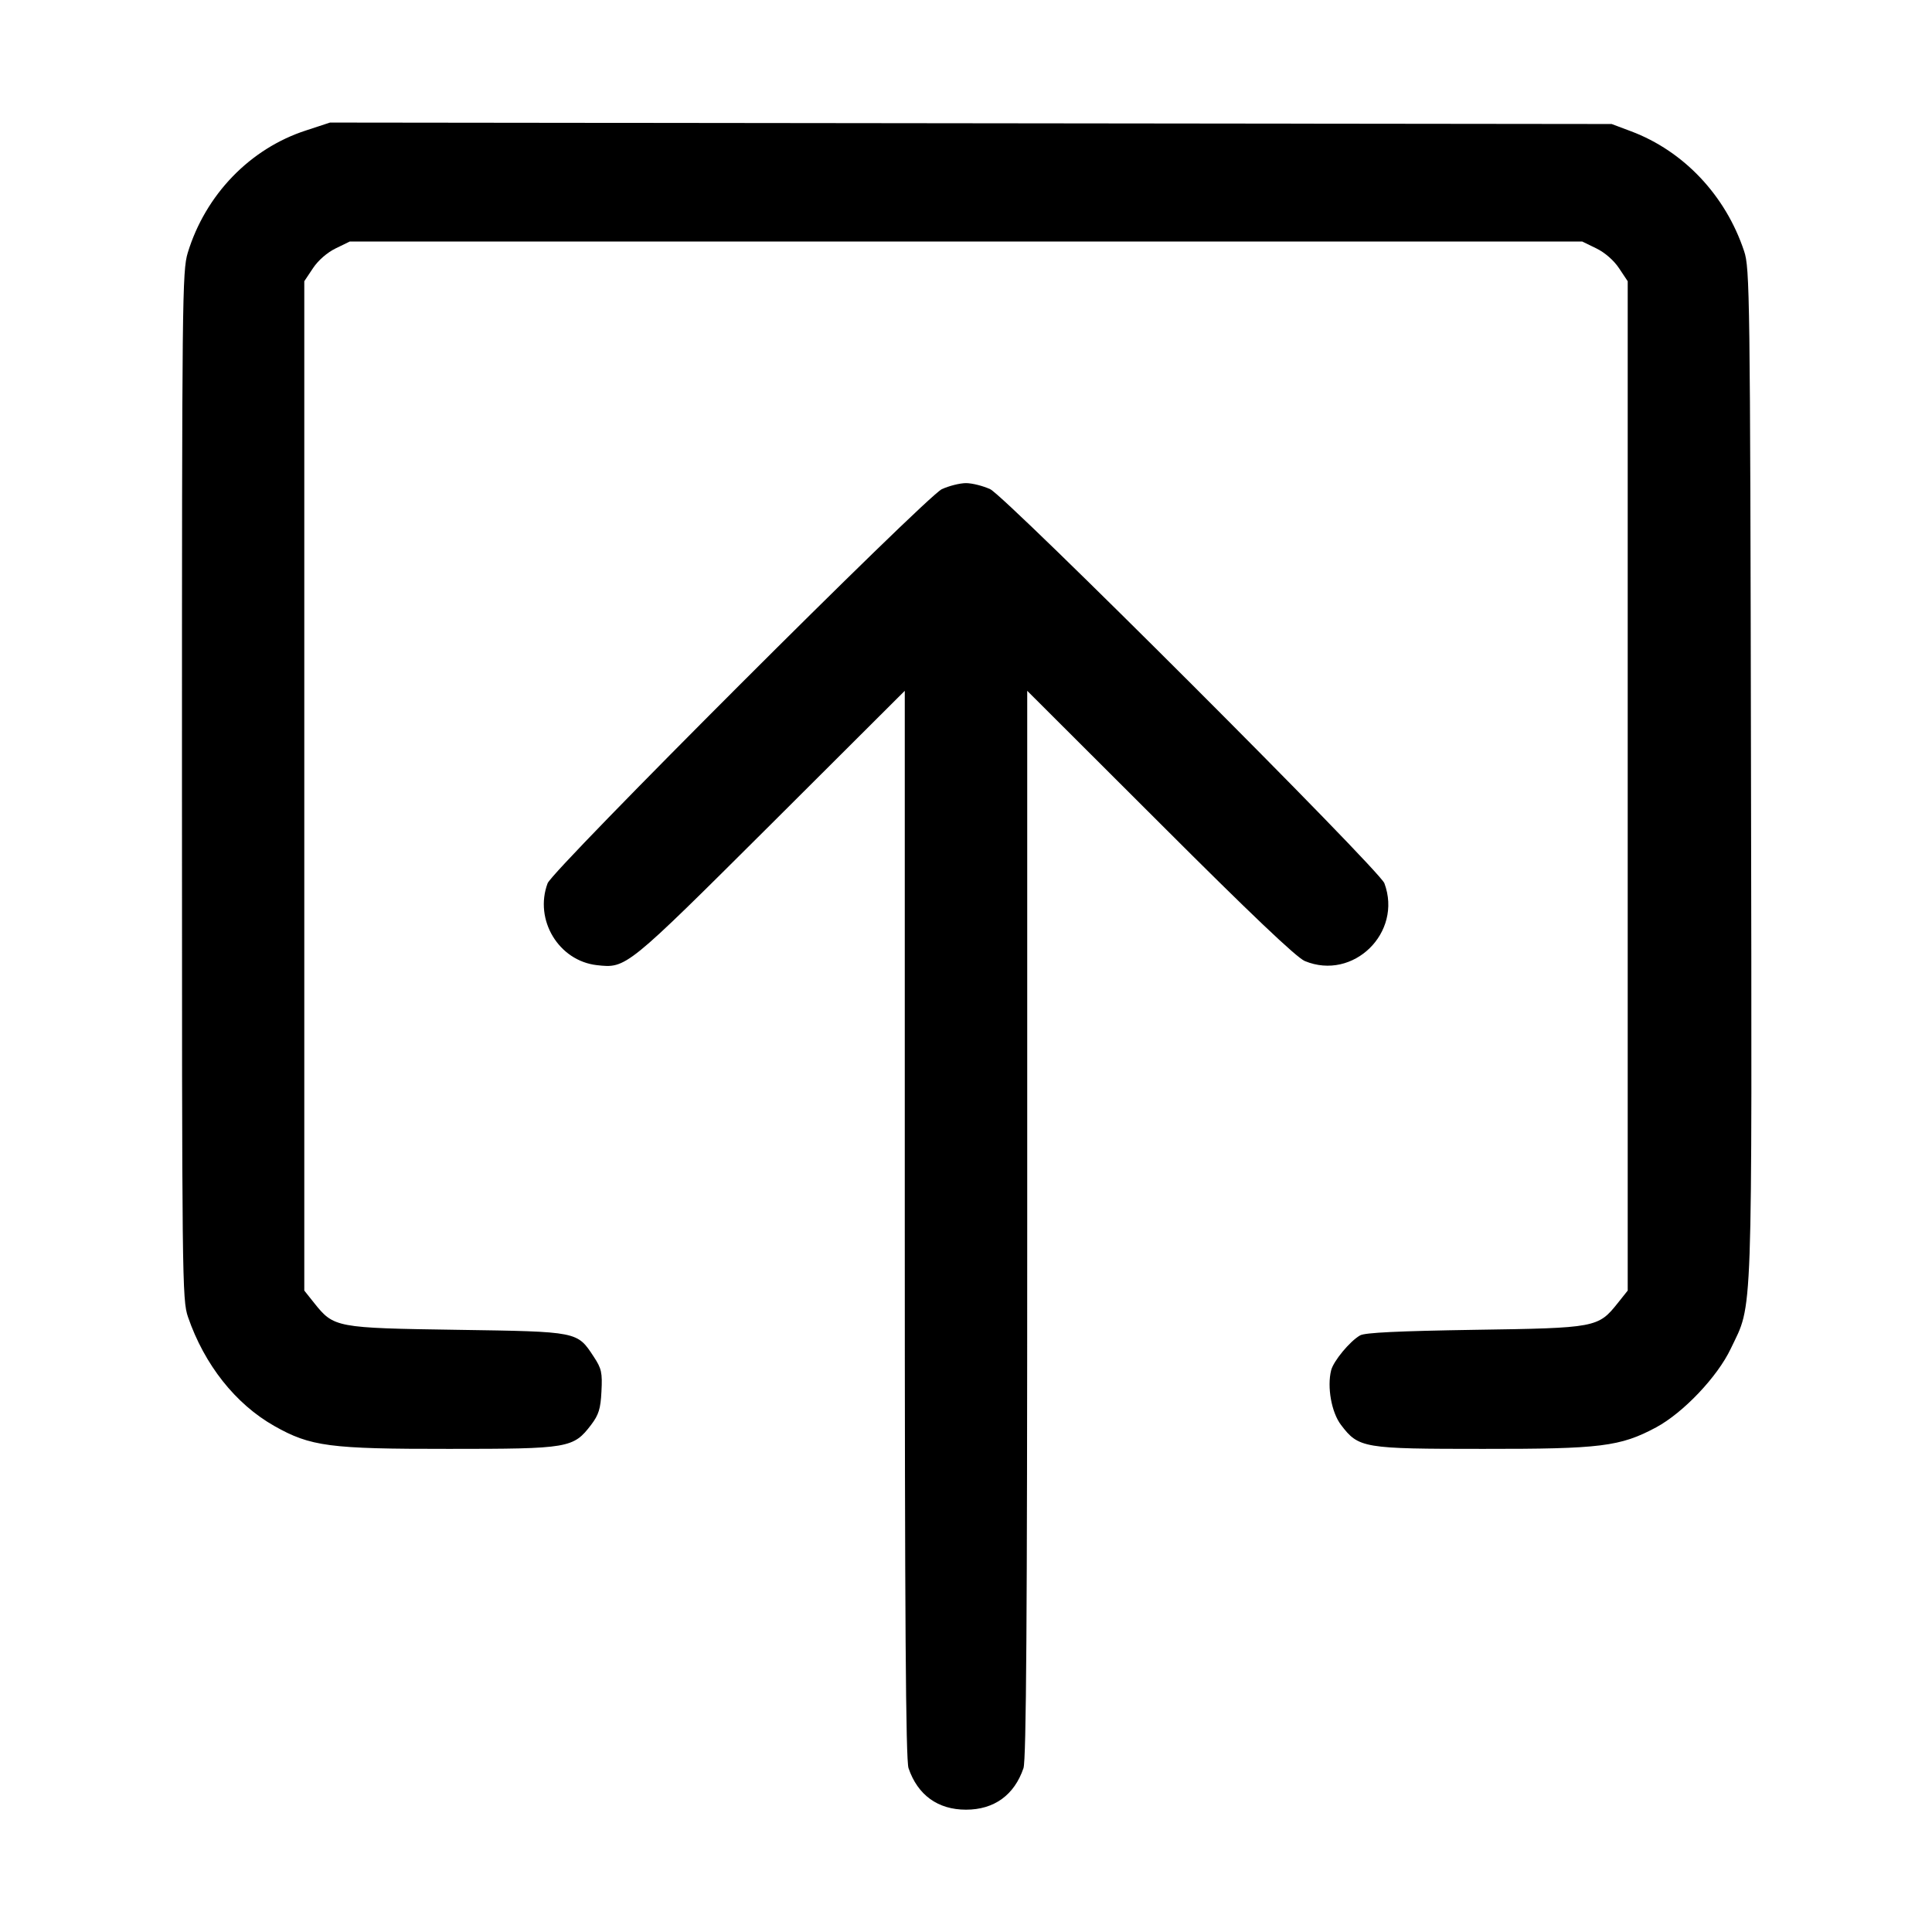 <svg class="bi bi-box-arrow-in-up" width="1em" height="1em" viewBox="0 0 16 16" fill="currentColor" xmlns="http://www.w3.org/2000/svg"><path d="M2.535 1.080 C 2.071 1.230,1.702 1.612,1.555 2.093 C 1.509 2.245,1.507 2.465,1.507 6.507 C 1.507 10.607,1.508 10.765,1.557 10.907 C 1.693 11.302,1.950 11.627,2.271 11.809 C 2.571 11.979,2.729 12.000,3.718 11.999 C 4.713 11.999,4.748 11.993,4.896 11.799 C 4.958 11.717,4.974 11.667,4.981 11.523 C 4.989 11.368,4.982 11.334,4.918 11.237 C 4.779 11.026,4.793 11.028,3.787 11.013 C 2.781 10.998,2.765 10.995,2.602 10.791 L 2.520 10.688 2.520 6.509 L 2.520 2.329 2.592 2.221 C 2.635 2.156,2.710 2.091,2.780 2.057 L 2.897 2.000 8.000 2.000 L 13.103 2.000 13.220 2.057 C 13.290 2.091,13.365 2.156,13.408 2.221 L 13.480 2.329 13.480 6.509 L 13.480 10.688 13.398 10.791 C 13.235 10.995,13.219 10.998,12.213 11.013 C 11.584 11.023,11.303 11.036,11.264 11.059 C 11.179 11.107,11.043 11.272,11.024 11.348 C 10.989 11.487,11.027 11.698,11.106 11.801 C 11.252 11.993,11.289 11.999,12.282 11.999 C 13.256 12.000,13.418 11.980,13.715 11.821 C 13.940 11.700,14.223 11.402,14.333 11.170 C 14.518 10.781,14.509 11.040,14.501 6.406 C 14.494 2.438,14.491 2.219,14.444 2.080 C 14.291 1.619,13.944 1.251,13.507 1.087 L 13.347 1.027 8.040 1.021 L 2.733 1.015 2.535 1.080 M7.800 4.051 C 7.668 4.113,4.576 7.203,4.535 7.315 C 4.422 7.618,4.627 7.957,4.943 7.993 C 5.187 8.020,5.184 8.022,6.380 6.831 L 7.493 5.721 7.493 10.137 C 7.493 13.401,7.501 14.576,7.524 14.643 C 7.600 14.866,7.767 14.987,8.000 14.987 C 8.233 14.987,8.400 14.866,8.476 14.643 C 8.499 14.576,8.507 13.401,8.507 10.136 L 8.507 5.721 9.607 6.819 C 10.354 7.566,10.738 7.931,10.806 7.959 C 11.207 8.125,11.617 7.724,11.465 7.315 C 11.424 7.203,8.332 4.113,8.200 4.051 C 8.141 4.024,8.051 4.001,8.000 4.001 C 7.949 4.001,7.859 4.024,7.800 4.051 " stroke="none" fill="black" fill-rule="evenodd"></path></svg>